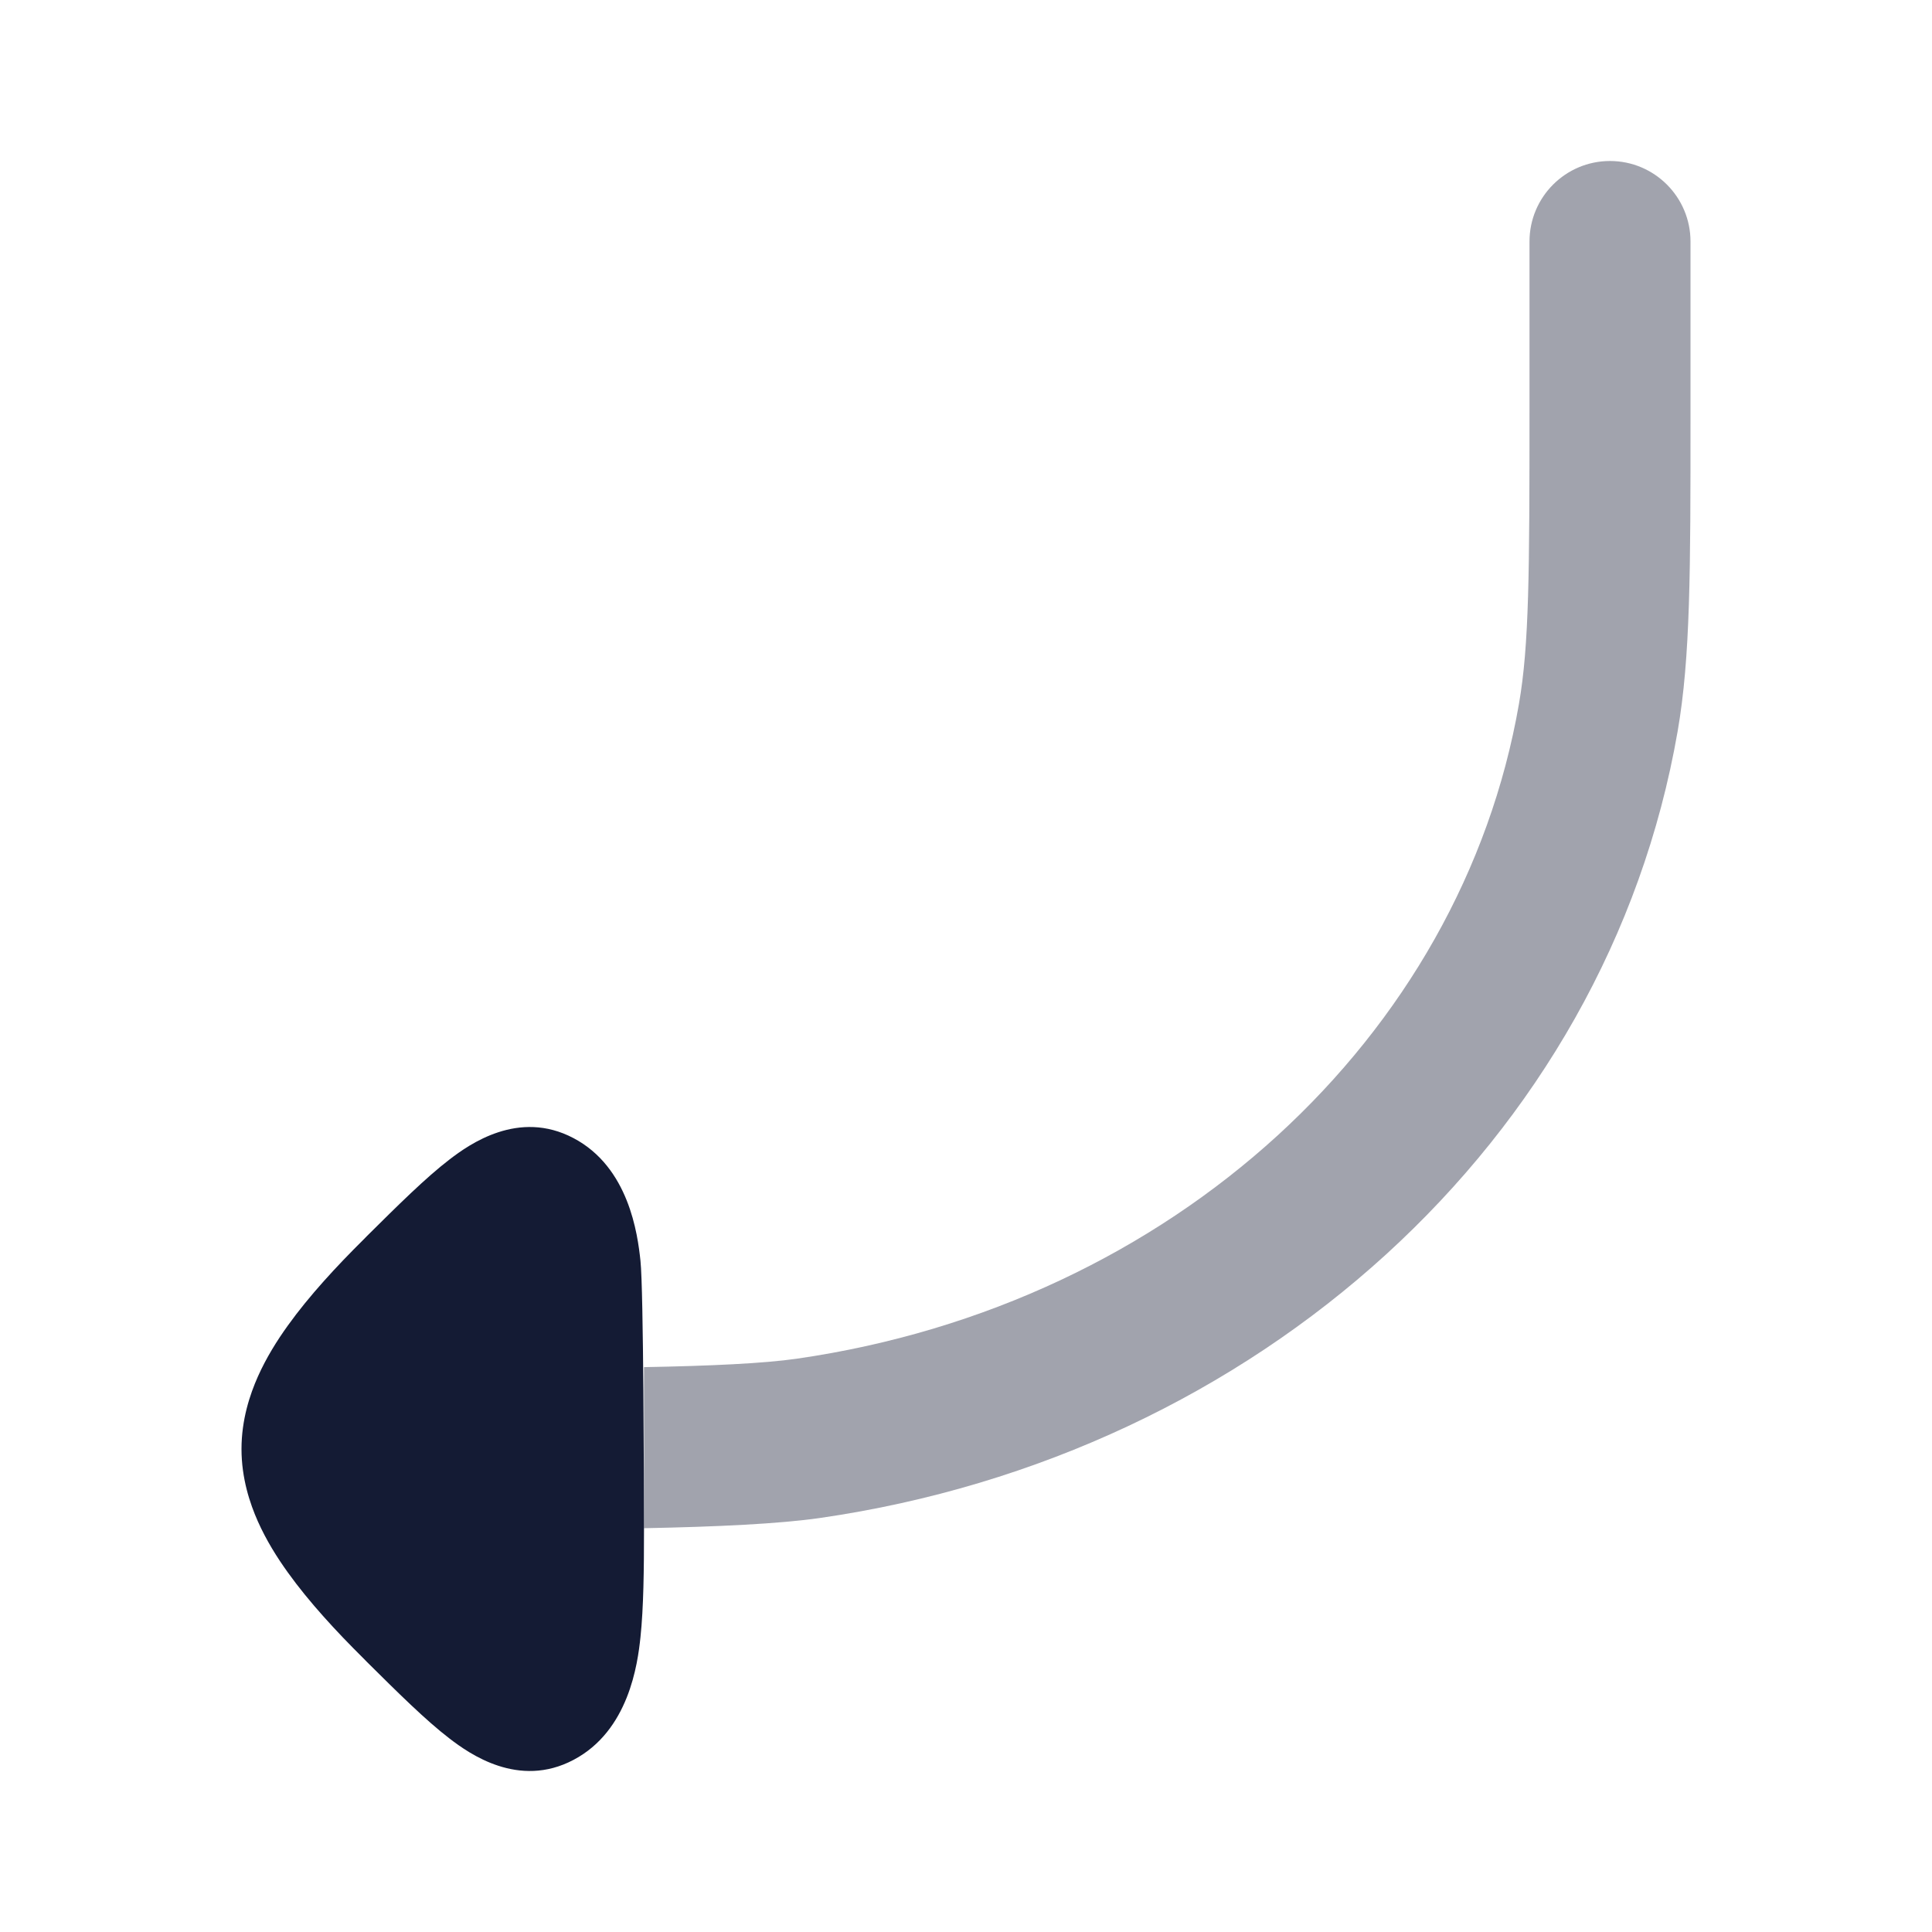 <svg width="24" height="24" viewBox="0 0 24 24" fill="none" xmlns="http://www.w3.org/2000/svg">
<path opacity="0.4" d="M20 2C20.552 2 21 2.448 21 3L21 5.204C21 7.084 21 8.164 20.84 9.086C19.957 14.171 15.612 18.073 10.186 18.857C9.678 18.93 8.91 18.966 8 18.984L8 16.983C8.832 16.968 9.49 16.937 9.9 16.878C14.575 16.202 18.152 12.876 18.869 8.744C18.996 8.014 19 7.12 19 5.077V3C19 2.448 19.448 2 20 2Z" fill="#141B34"/>
<path d="M5.586 14.402C5.83 14.215 6.442 13.778 7.124 14.138C7.812 14.5 7.921 15.33 7.956 15.661C7.995 16.022 7.999 18.483 8 18.984C8 19.497 7.995 19.97 7.956 20.339C7.921 20.67 7.812 21.5 7.124 21.862C6.442 22.222 5.83 21.785 5.586 21.598C5.288 21.37 4.936 21.02 4.559 20.646L4.514 20.6C4.184 20.273 3.842 19.905 3.576 19.534C3.442 19.348 3.308 19.134 3.204 18.901C3.104 18.676 3 18.364 3 18C3 17.636 3.104 17.324 3.204 17.099C3.308 16.866 3.442 16.652 3.576 16.466C3.842 16.095 4.184 15.727 4.514 15.4L4.559 15.354C4.936 14.98 5.288 14.63 5.586 14.402Z" fill="#141B34"/>
</svg>
